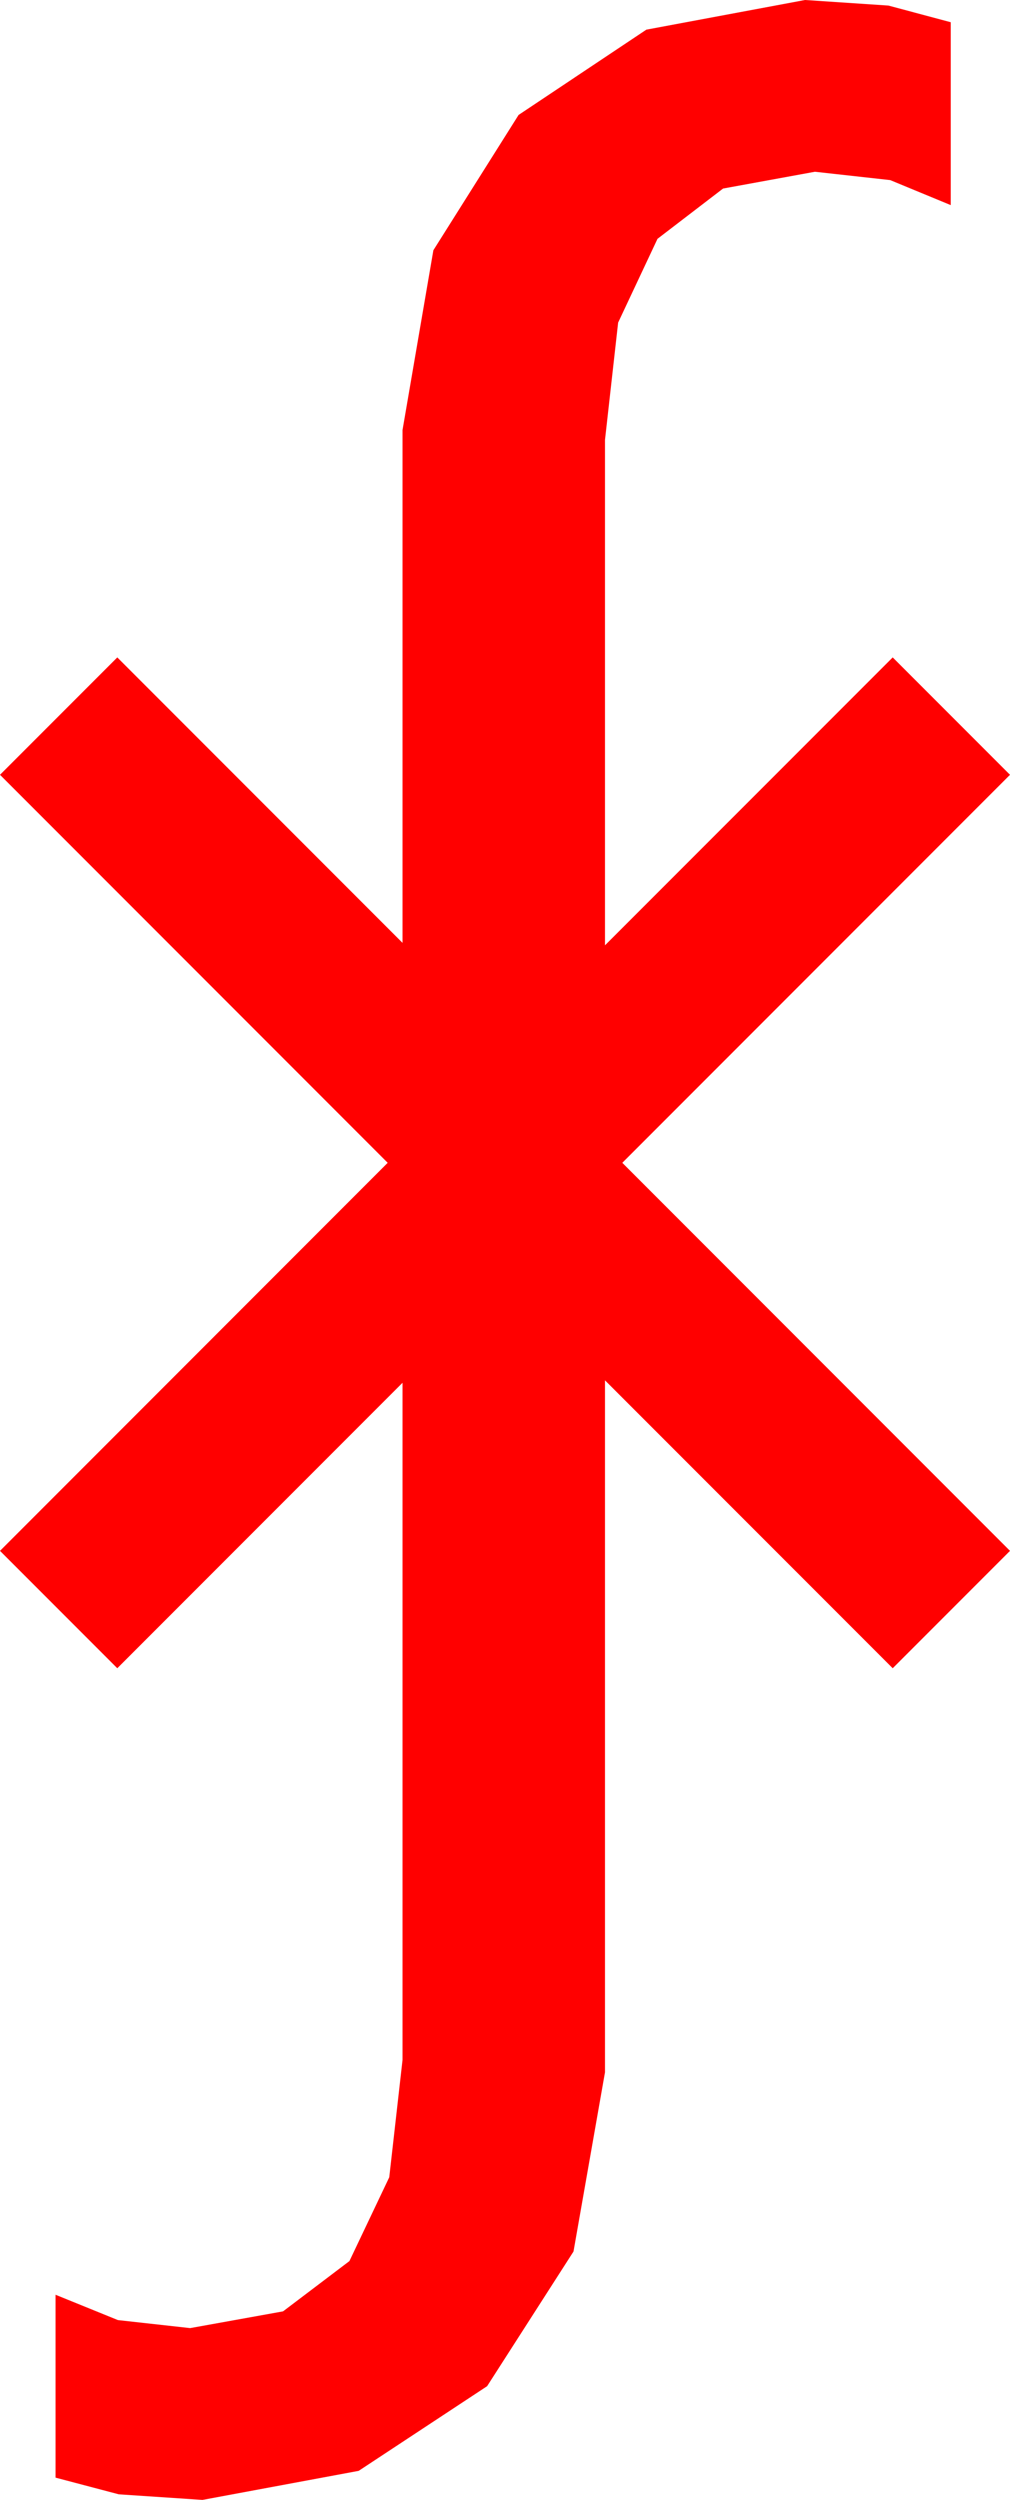 <?xml version="1.0" encoding="utf-8"?>
<!DOCTYPE svg PUBLIC "-//W3C//DTD SVG 1.1//EN" "http://www.w3.org/Graphics/SVG/1.1/DTD/svg11.dtd">
<svg width="23.965" height="59.268" xmlns="http://www.w3.org/2000/svg" xmlns:xlink="http://www.w3.org/1999/xlink" xmlns:xml="http://www.w3.org/XML/1998/namespace" version="1.1">
  <g>
    <g>
      <path style="fill:#FF0000;fill-opacity:1" d="M19.102,0L21.079,0.132 22.559,0.527 22.559,4.863 21.123,4.27 19.336,4.072 17.157,4.47 15.601,5.662 14.667,7.648 14.355,10.43 14.355,22.412 21.182,15.586 23.965,18.369 14.766,27.568 23.965,36.768 21.182,39.551 14.355,32.725 14.355,49.131 13.608,53.379 11.558,56.572 8.511,58.579 4.805,59.268 2.82,59.136 1.318,58.74 1.318,54.404 2.798,55.005 4.512,55.195 6.716,54.798 8.291,53.606 9.236,51.619 9.551,48.838 9.551,32.783 2.783,39.551 0,36.768 9.199,27.568 0,18.369 2.783,15.586 9.551,22.354 9.551,10.195 10.283,5.933 12.305,2.725 15.337,0.703 19.102,0z" />
    </g>
  </g>
</svg>